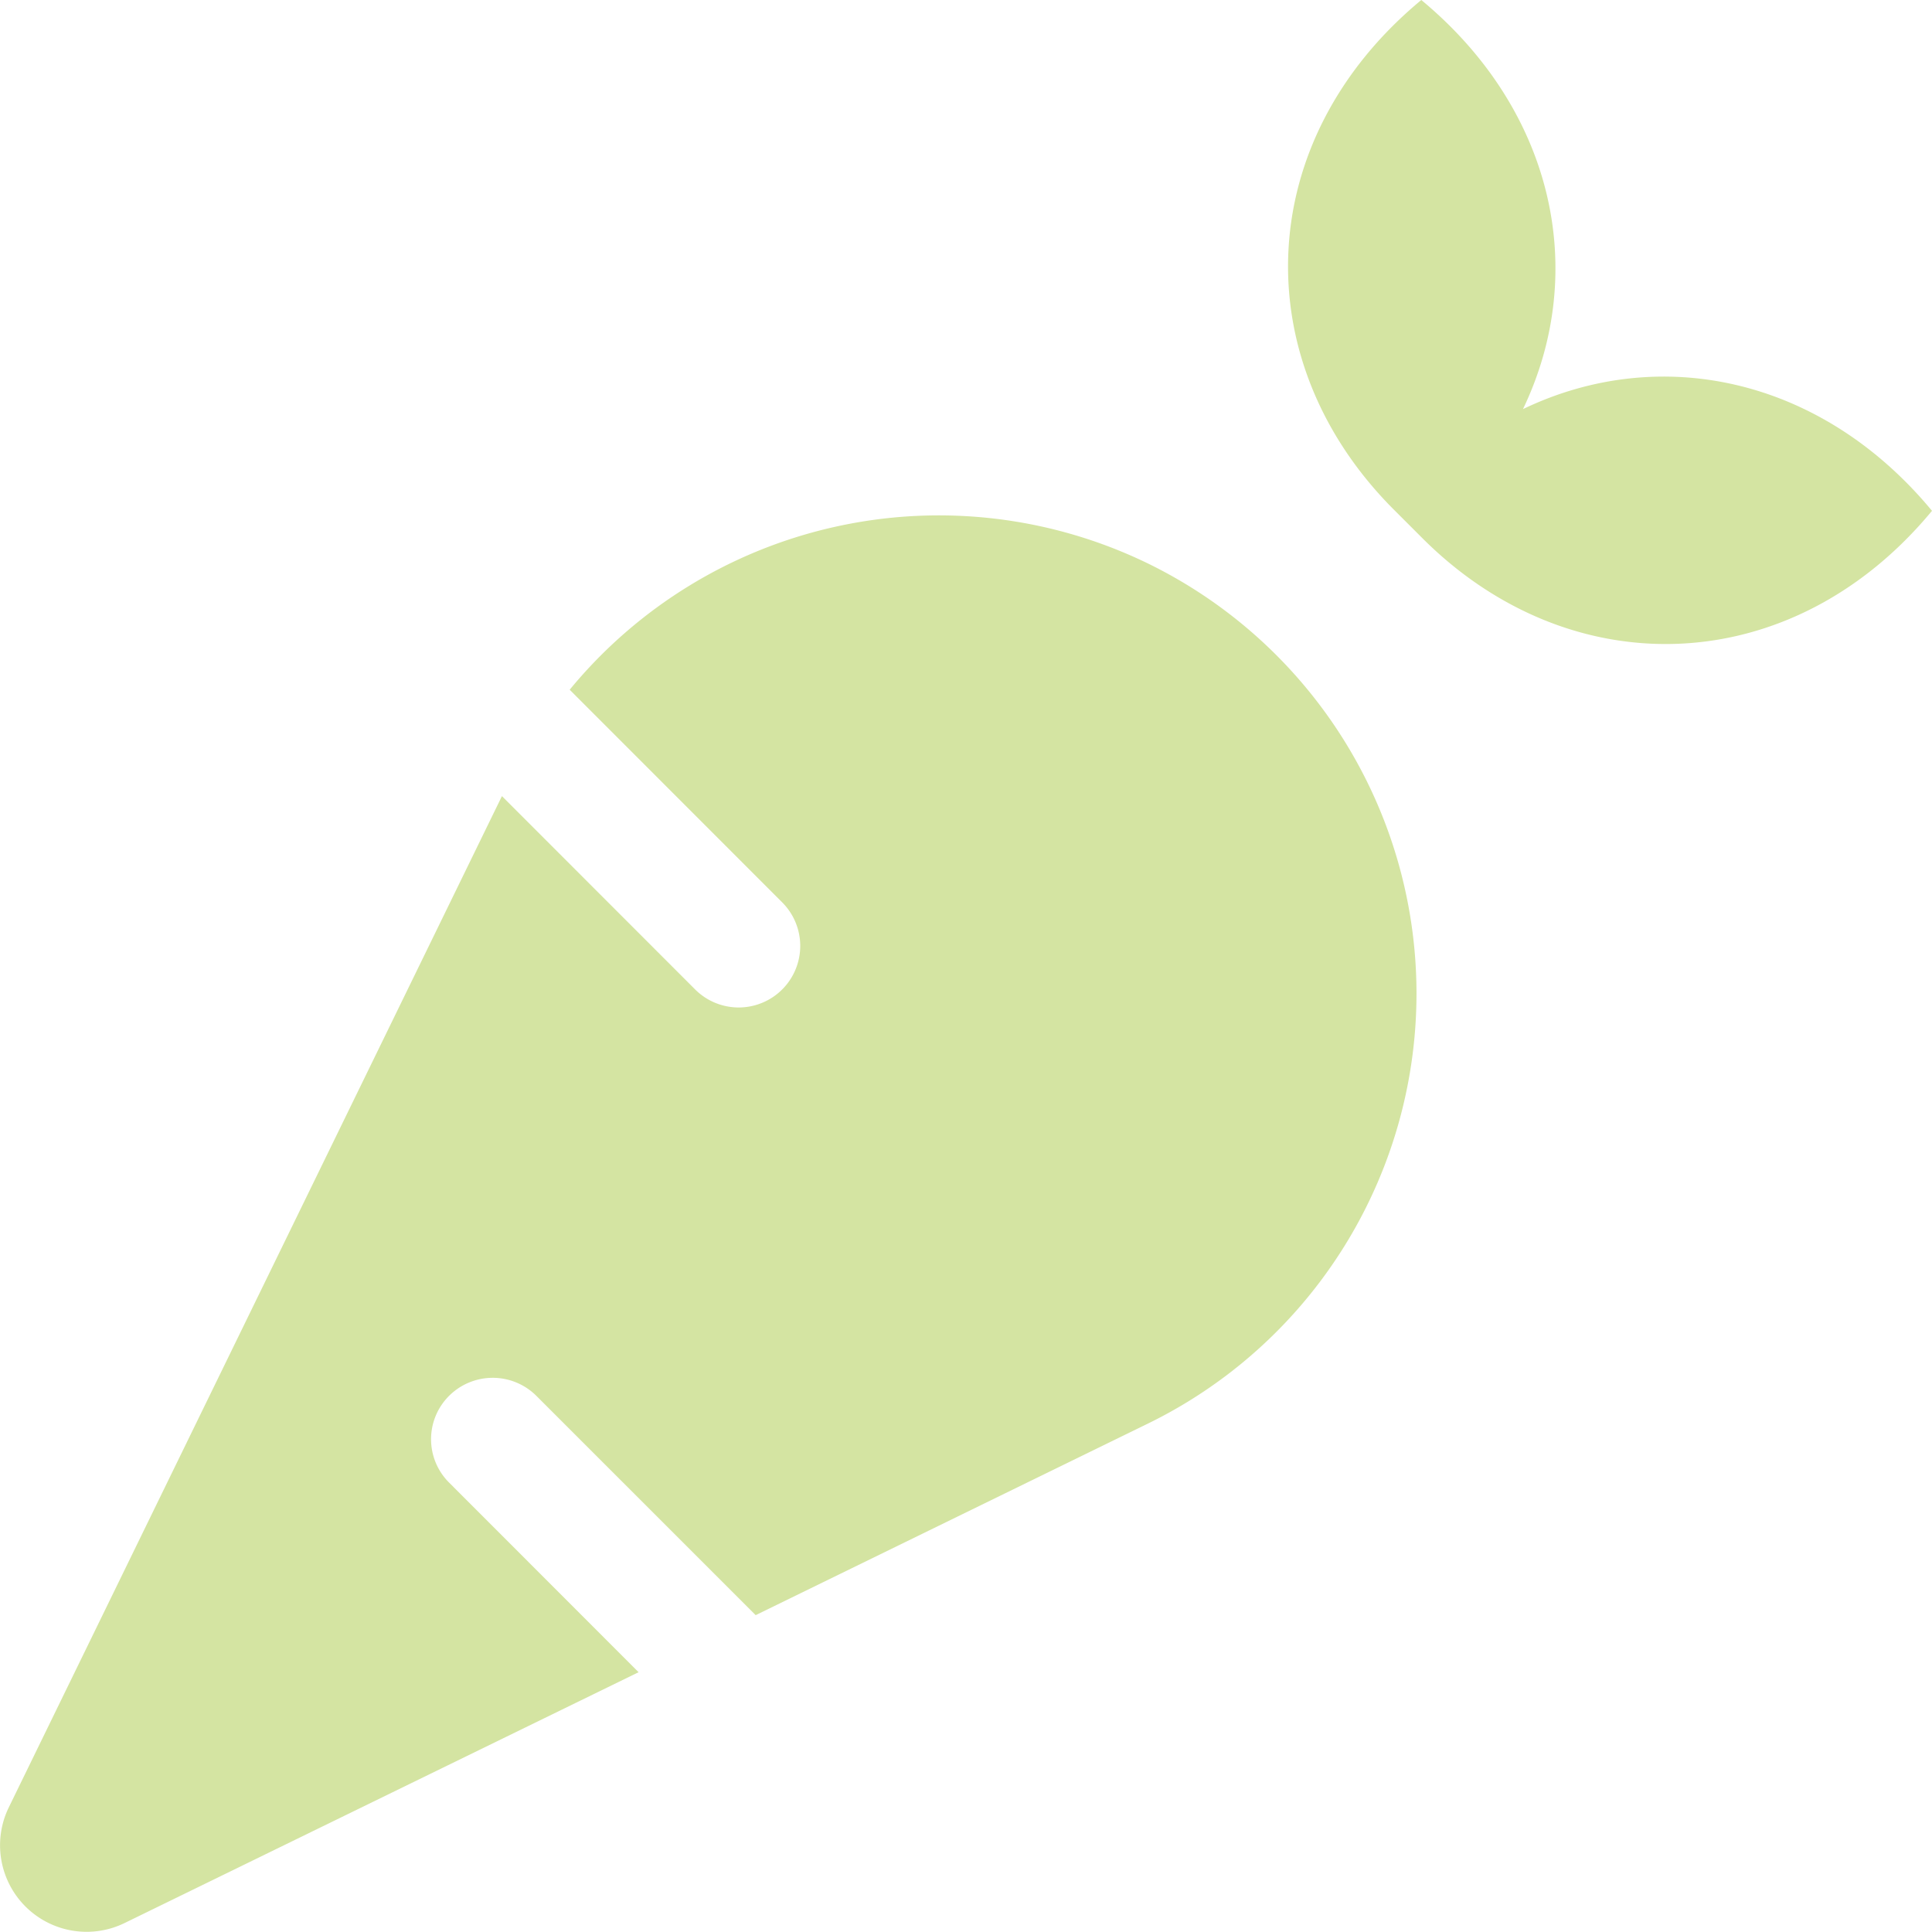 <svg xmlns="http://www.w3.org/2000/svg" viewBox="0 0 15 15">
  <path d="M8.913 4.375a3.713 3.713 0 00-4.49.98l1.65 1.651a.478.478 0 01-.676.676l-1.5-1.501-3.83 7.854a.672.672 0 00.897.897l3.994-1.949-1.47-1.471a.475.475 0 010-.676.48.48 0 01.675 0l1.704 1.704 3.049-1.489a3.716 3.716 0 00-.003-6.676zm2.912-1.2c.509-1.062.245-2.317-.79-3.175-1.313 1.088-1.37 2.805-.207 3.963l.209.209c1.158 1.164 2.878 1.106 3.963-.206-.858-1.036-2.113-1.3-3.175-.79z" fill="#D4E4A2" fill-rule="nonzero"/>
</svg>
